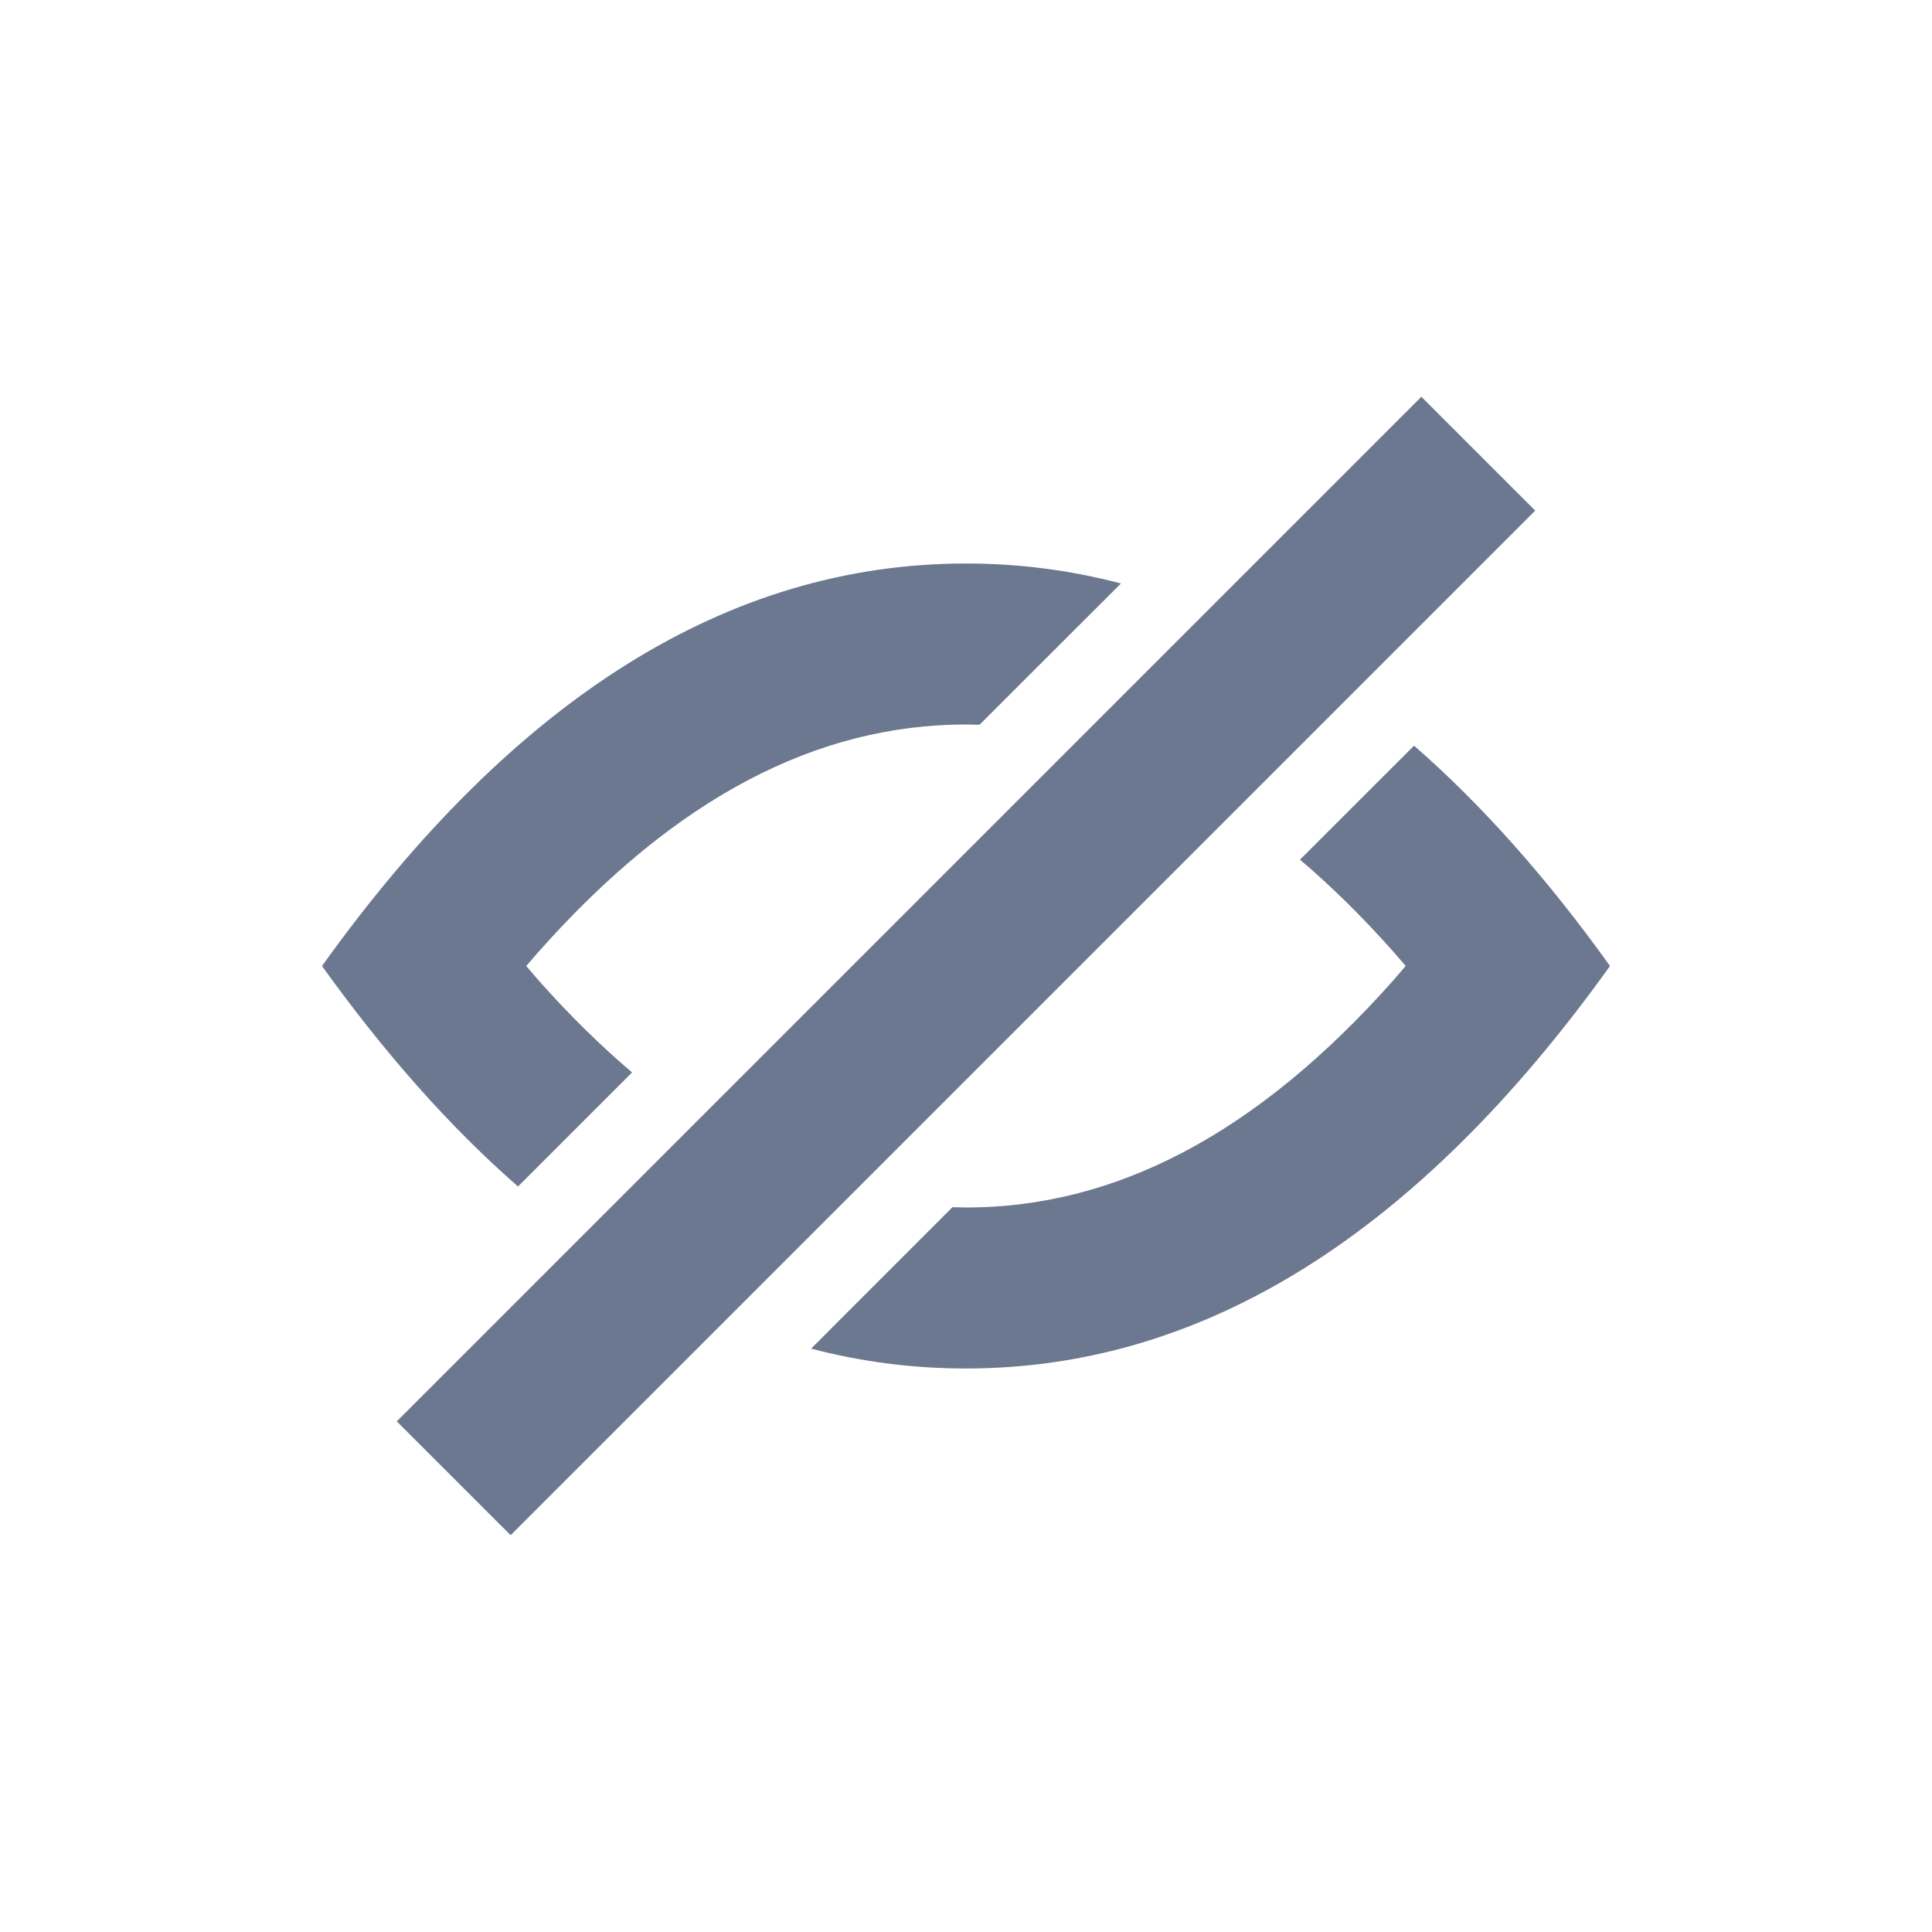 <svg xmlns="http://www.w3.org/2000/svg" width="24" height="24" viewBox="0 0 24 24">
    <g fill="#6C788F">
        <path d="M20 12c-2.388 3.333-5.054 5-8 5-.655 0-1.296-.082-1.924-.247l1.756-1.757L12 15c1.845 0 3.603-.9 5.312-2.826l.15-.175-.15-.173c-.385-.434-.772-.815-1.163-1.147l1.417-1.416C18.407 9.997 19.22 10.91 20 12zm-8-5c.655 0 1.297.083 1.925.248l-1.757 1.755L12 9c-1.845 0-3.603.9-5.312 2.826L6.537 12l.15.175c.386.434.774.816 1.165 1.147l-1.417 1.417C5.593 14.004 4.782 13.09 4 12c2.388-3.333 5.054-5 8-5z"/>
        <path d="M0 0H2V18H0z" transform="rotate(45 2.879 23.778)"/>
    </g>
</svg>
